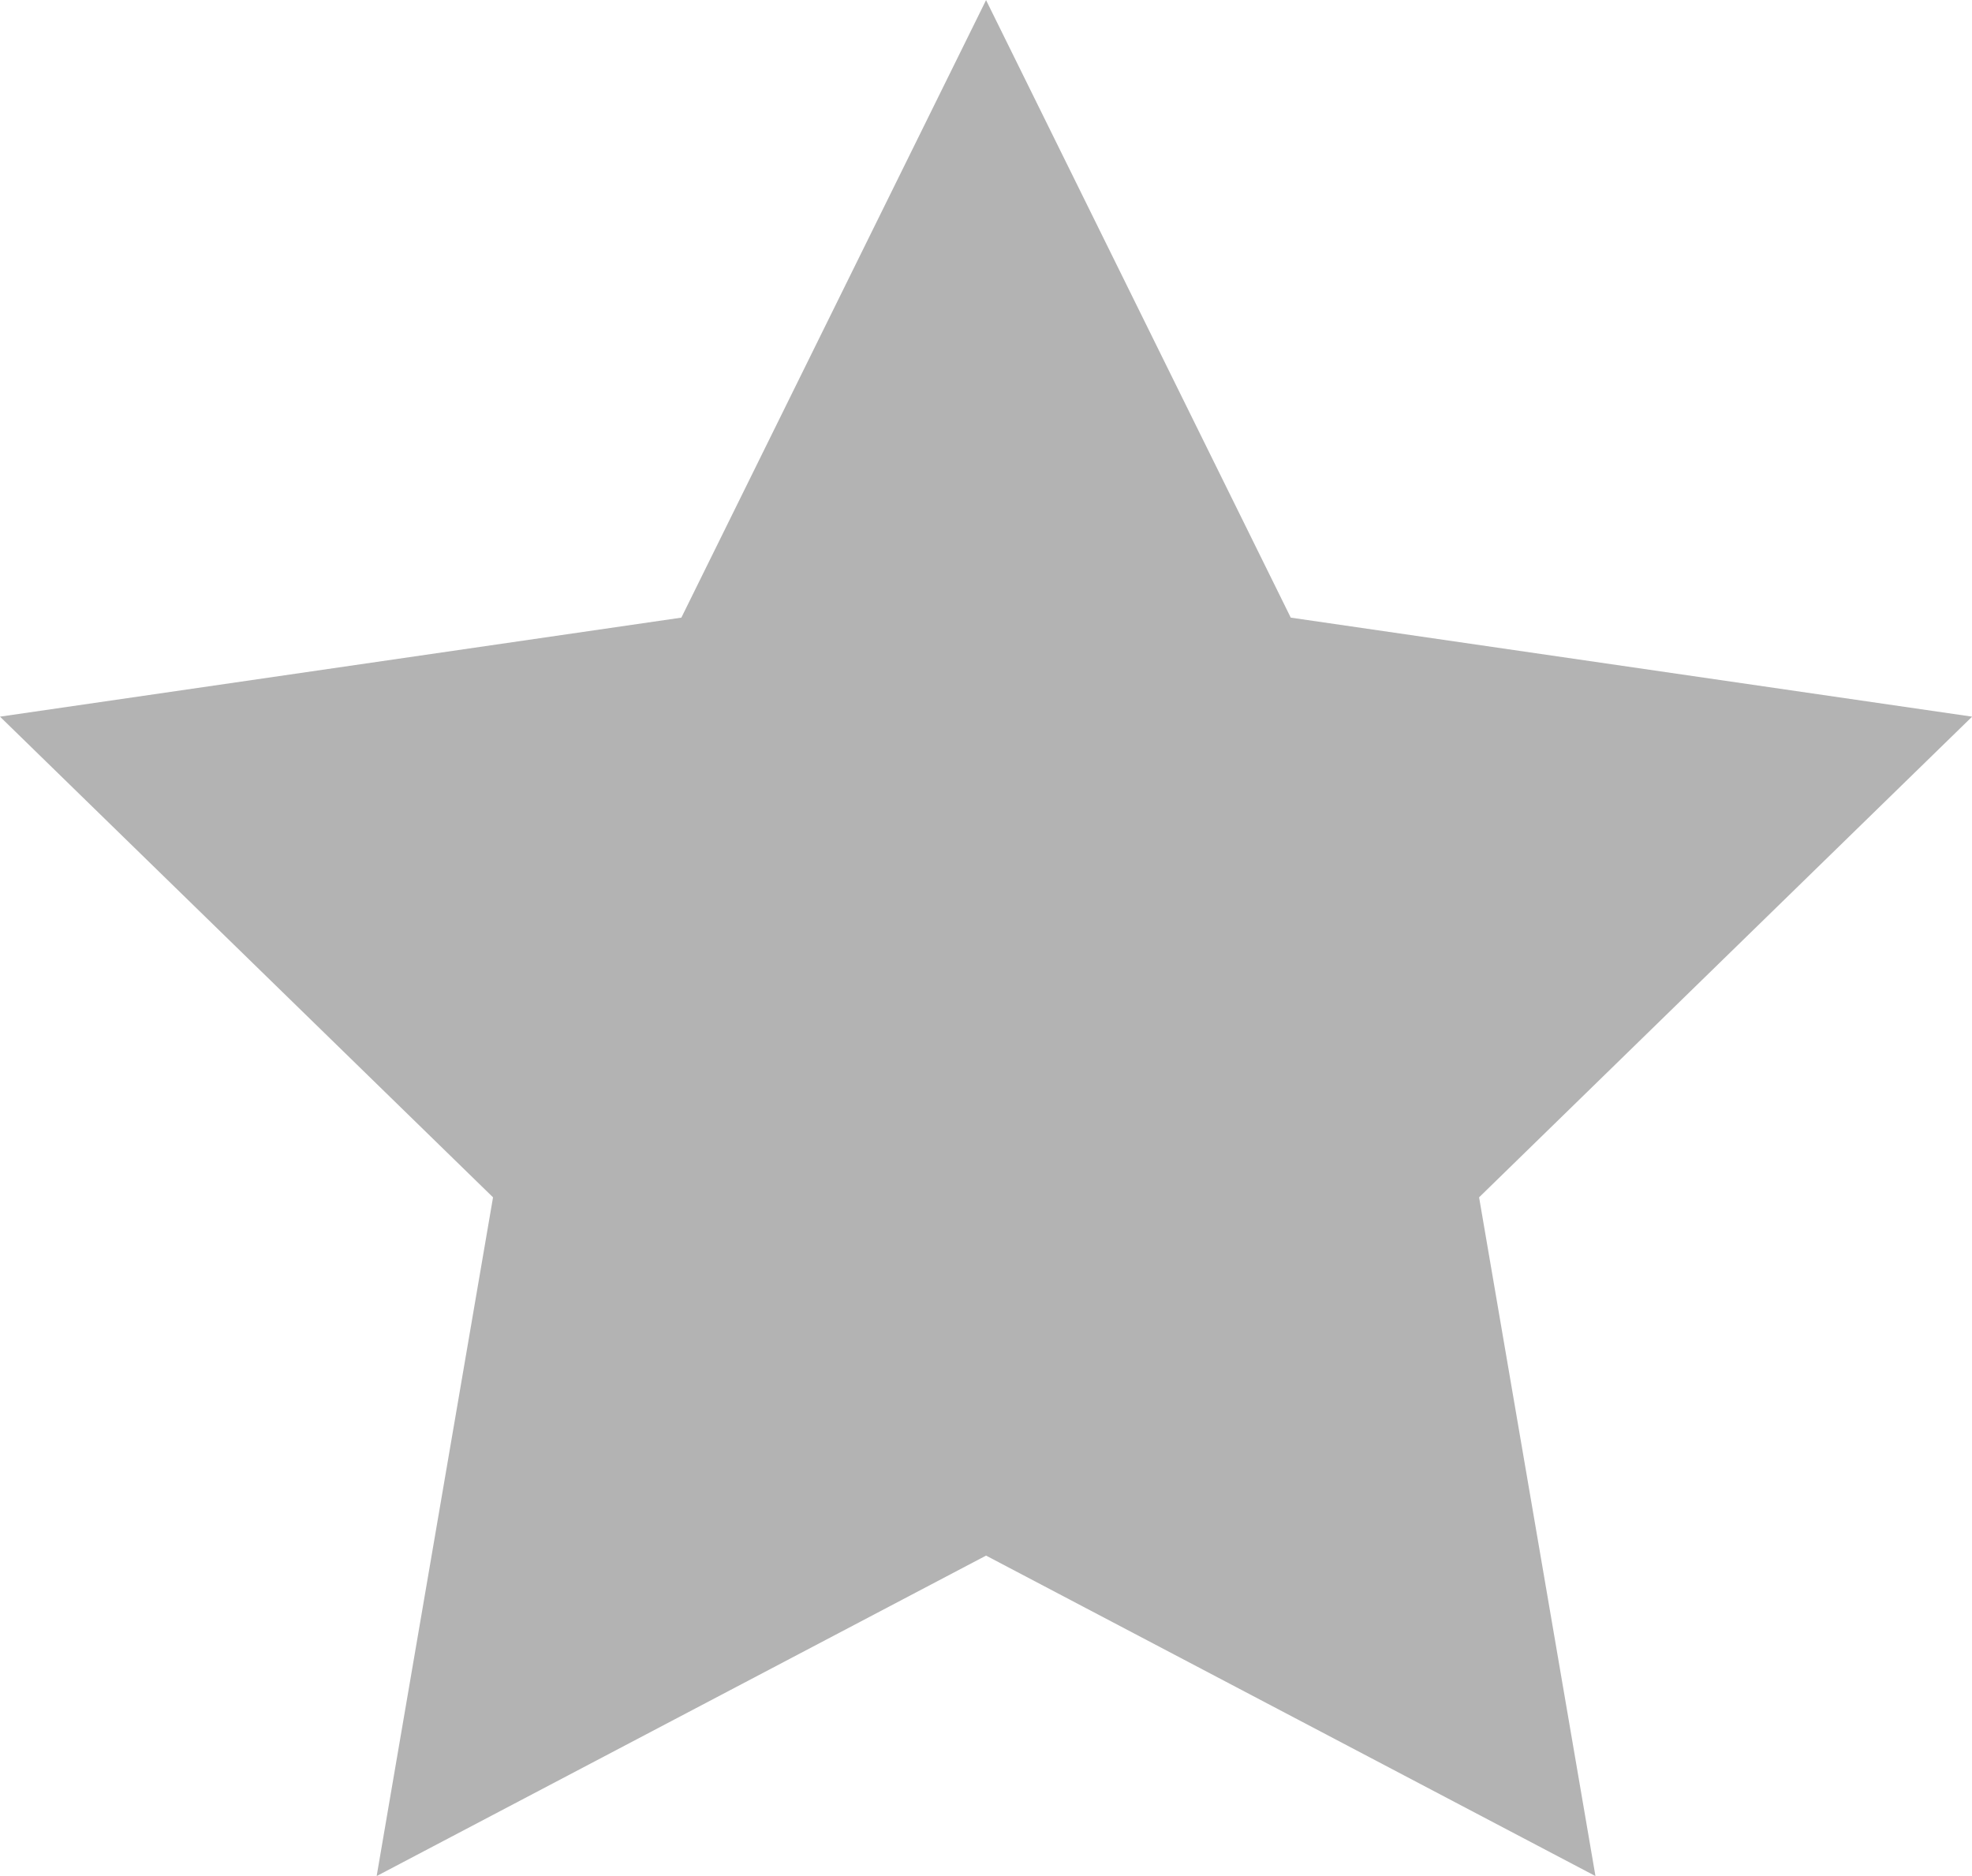 <svg xmlns="http://www.w3.org/2000/svg" width="16.691" height="15.875" viewBox="0 0 16.691 15.875">
    <path fill="#b3b3b3" d="M348.611 879l2.579 5.226 5.767.838-4.173 4.068.985 5.744-5.158-2.712-5.158 2.712.985-5.744-4.173-4.068 5.767-.838z" transform="translate(-340.265 -878.999)"/>
</svg>
